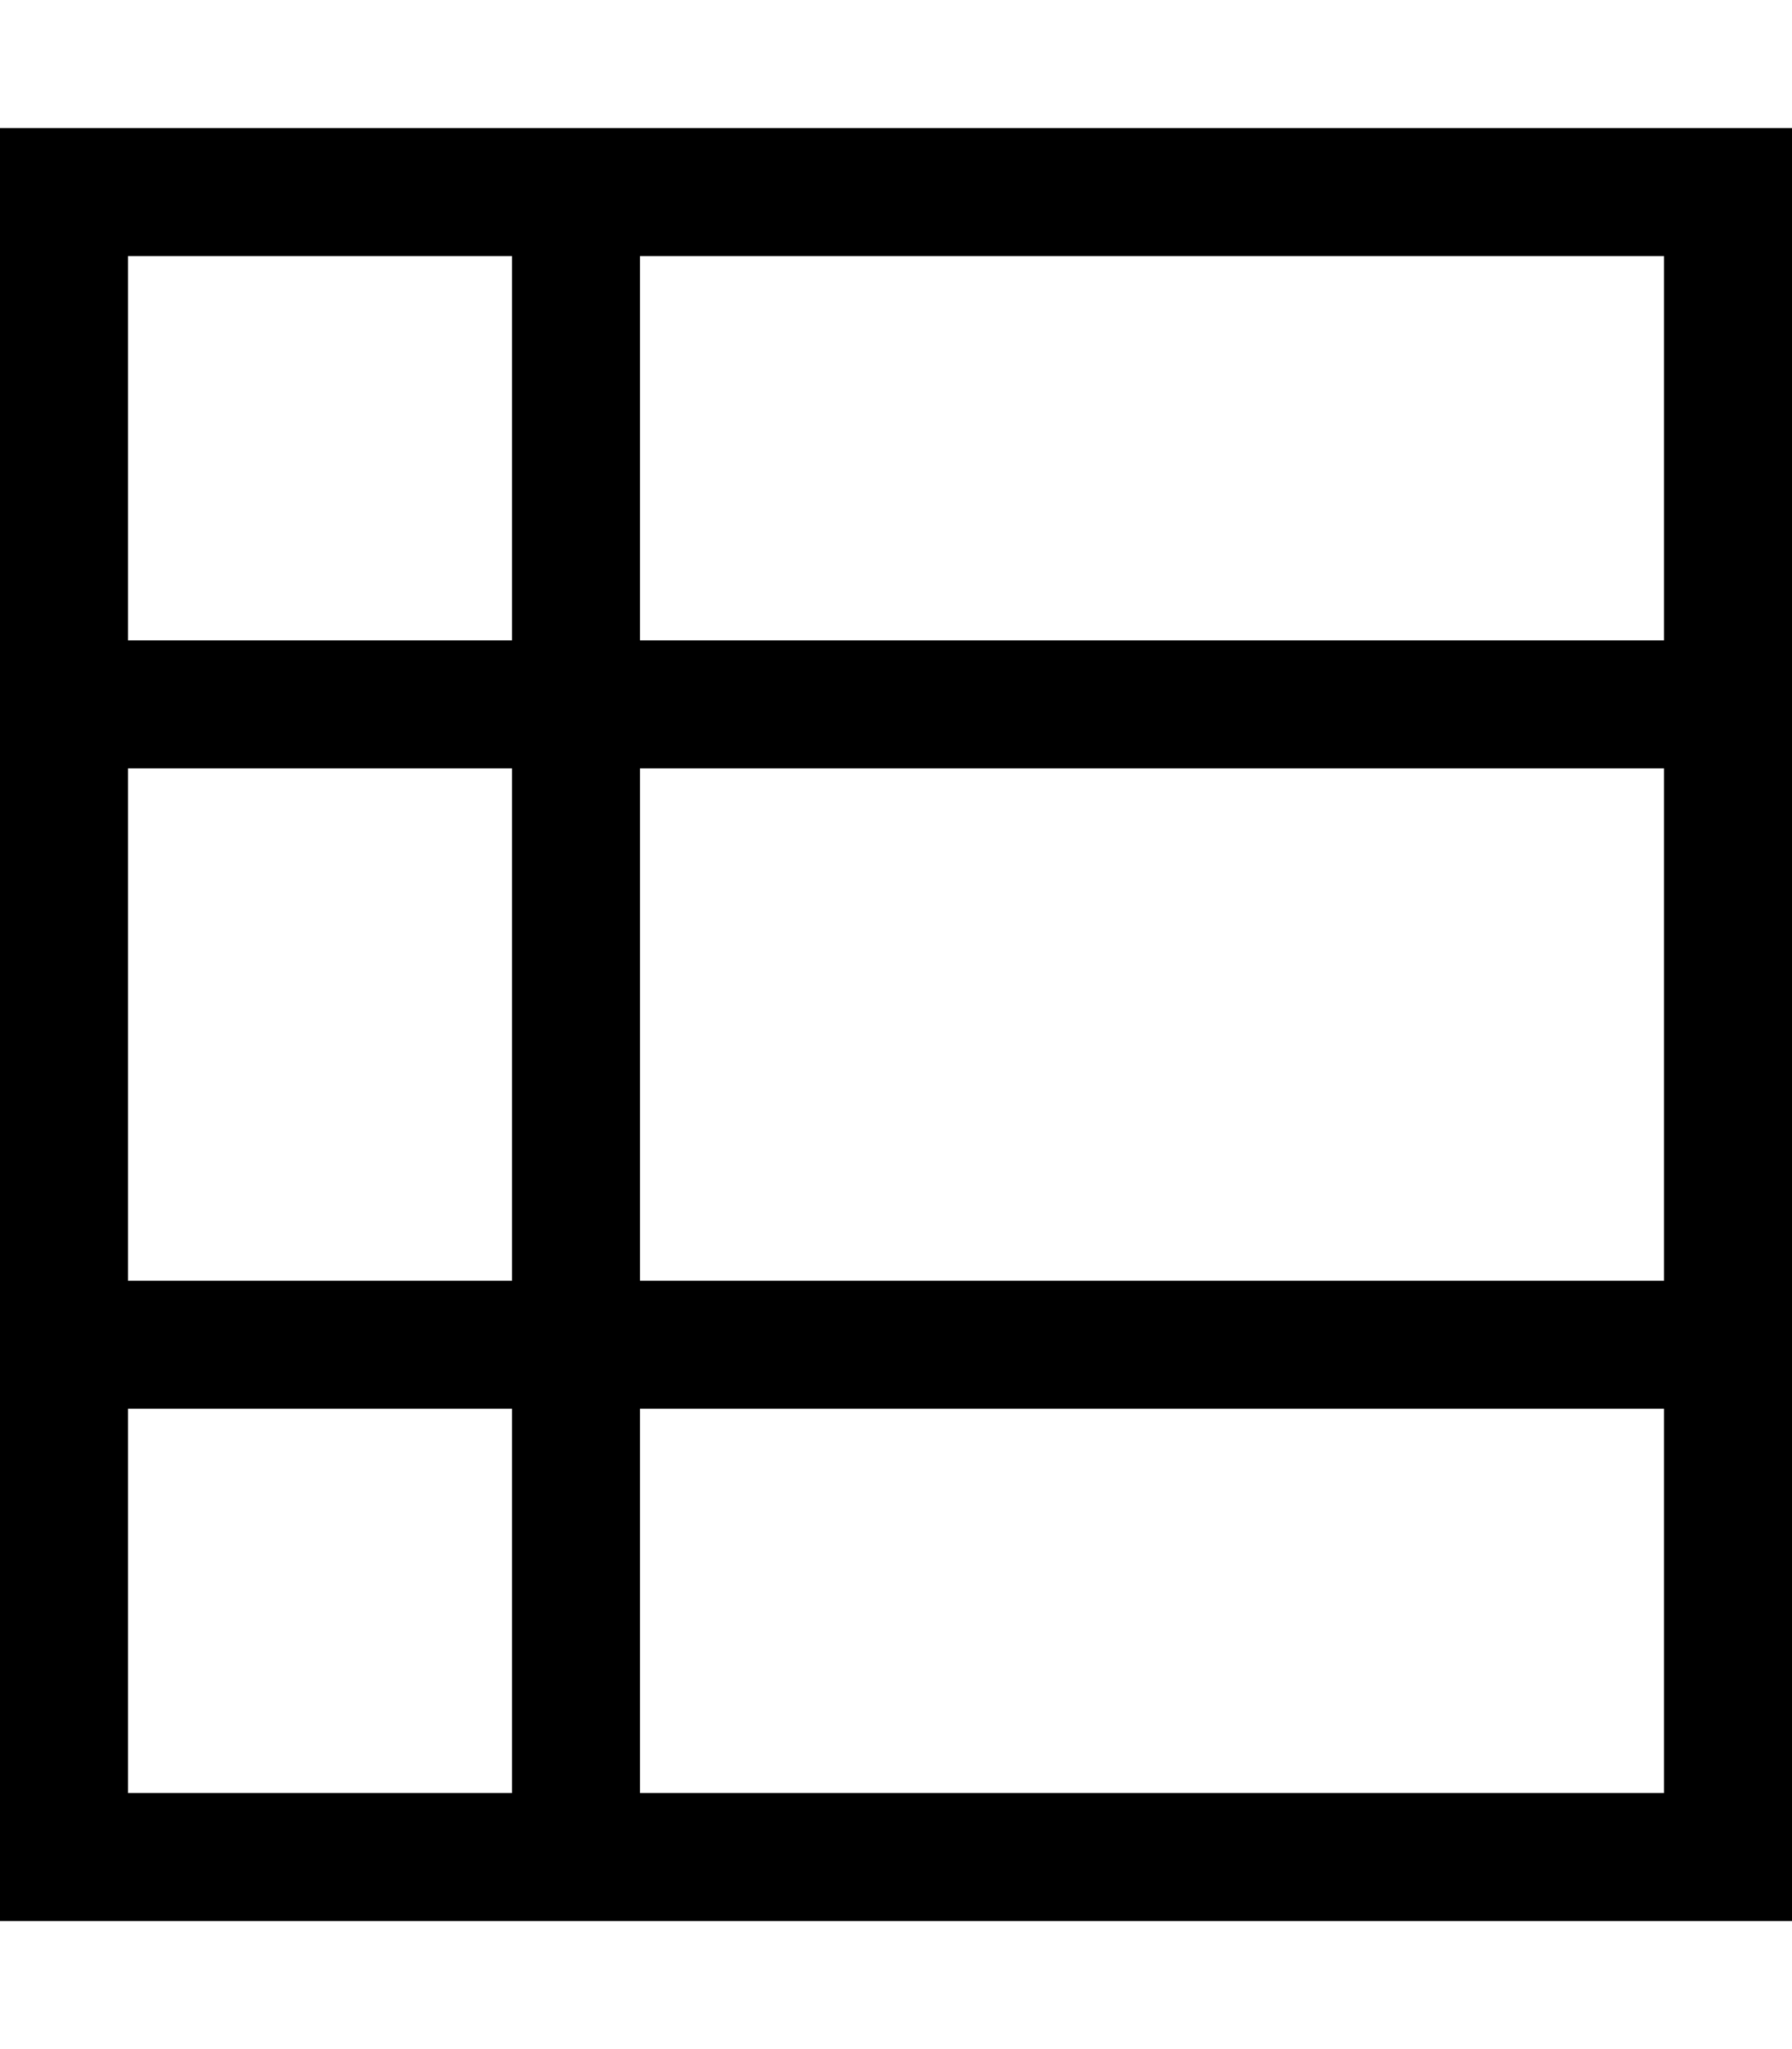 <svg fill="currentColor" xmlns="http://www.w3.org/2000/svg" viewBox="0 0 448 512"><!--! Font Awesome Pro 7.1.0 by @fontawesome - https://fontawesome.com License - https://fontawesome.com/license (Commercial License) Copyright 2025 Fonticons, Inc. --><path fill="currentColor" d="M160 64l0 96 256 0 0-96-256 0zm-32 0l-96 0 0 96 96 0 0-96zM32 192l0 128 96 0 0-128-96 0zm0 160l0 96 96 0 0-96-96 0zm128 96l256 0 0-96-256 0 0 96zM416 320l0-128-256 0 0 128 256 0zM0 32l448 0 0 448-448 0 0-448z"/></svg>